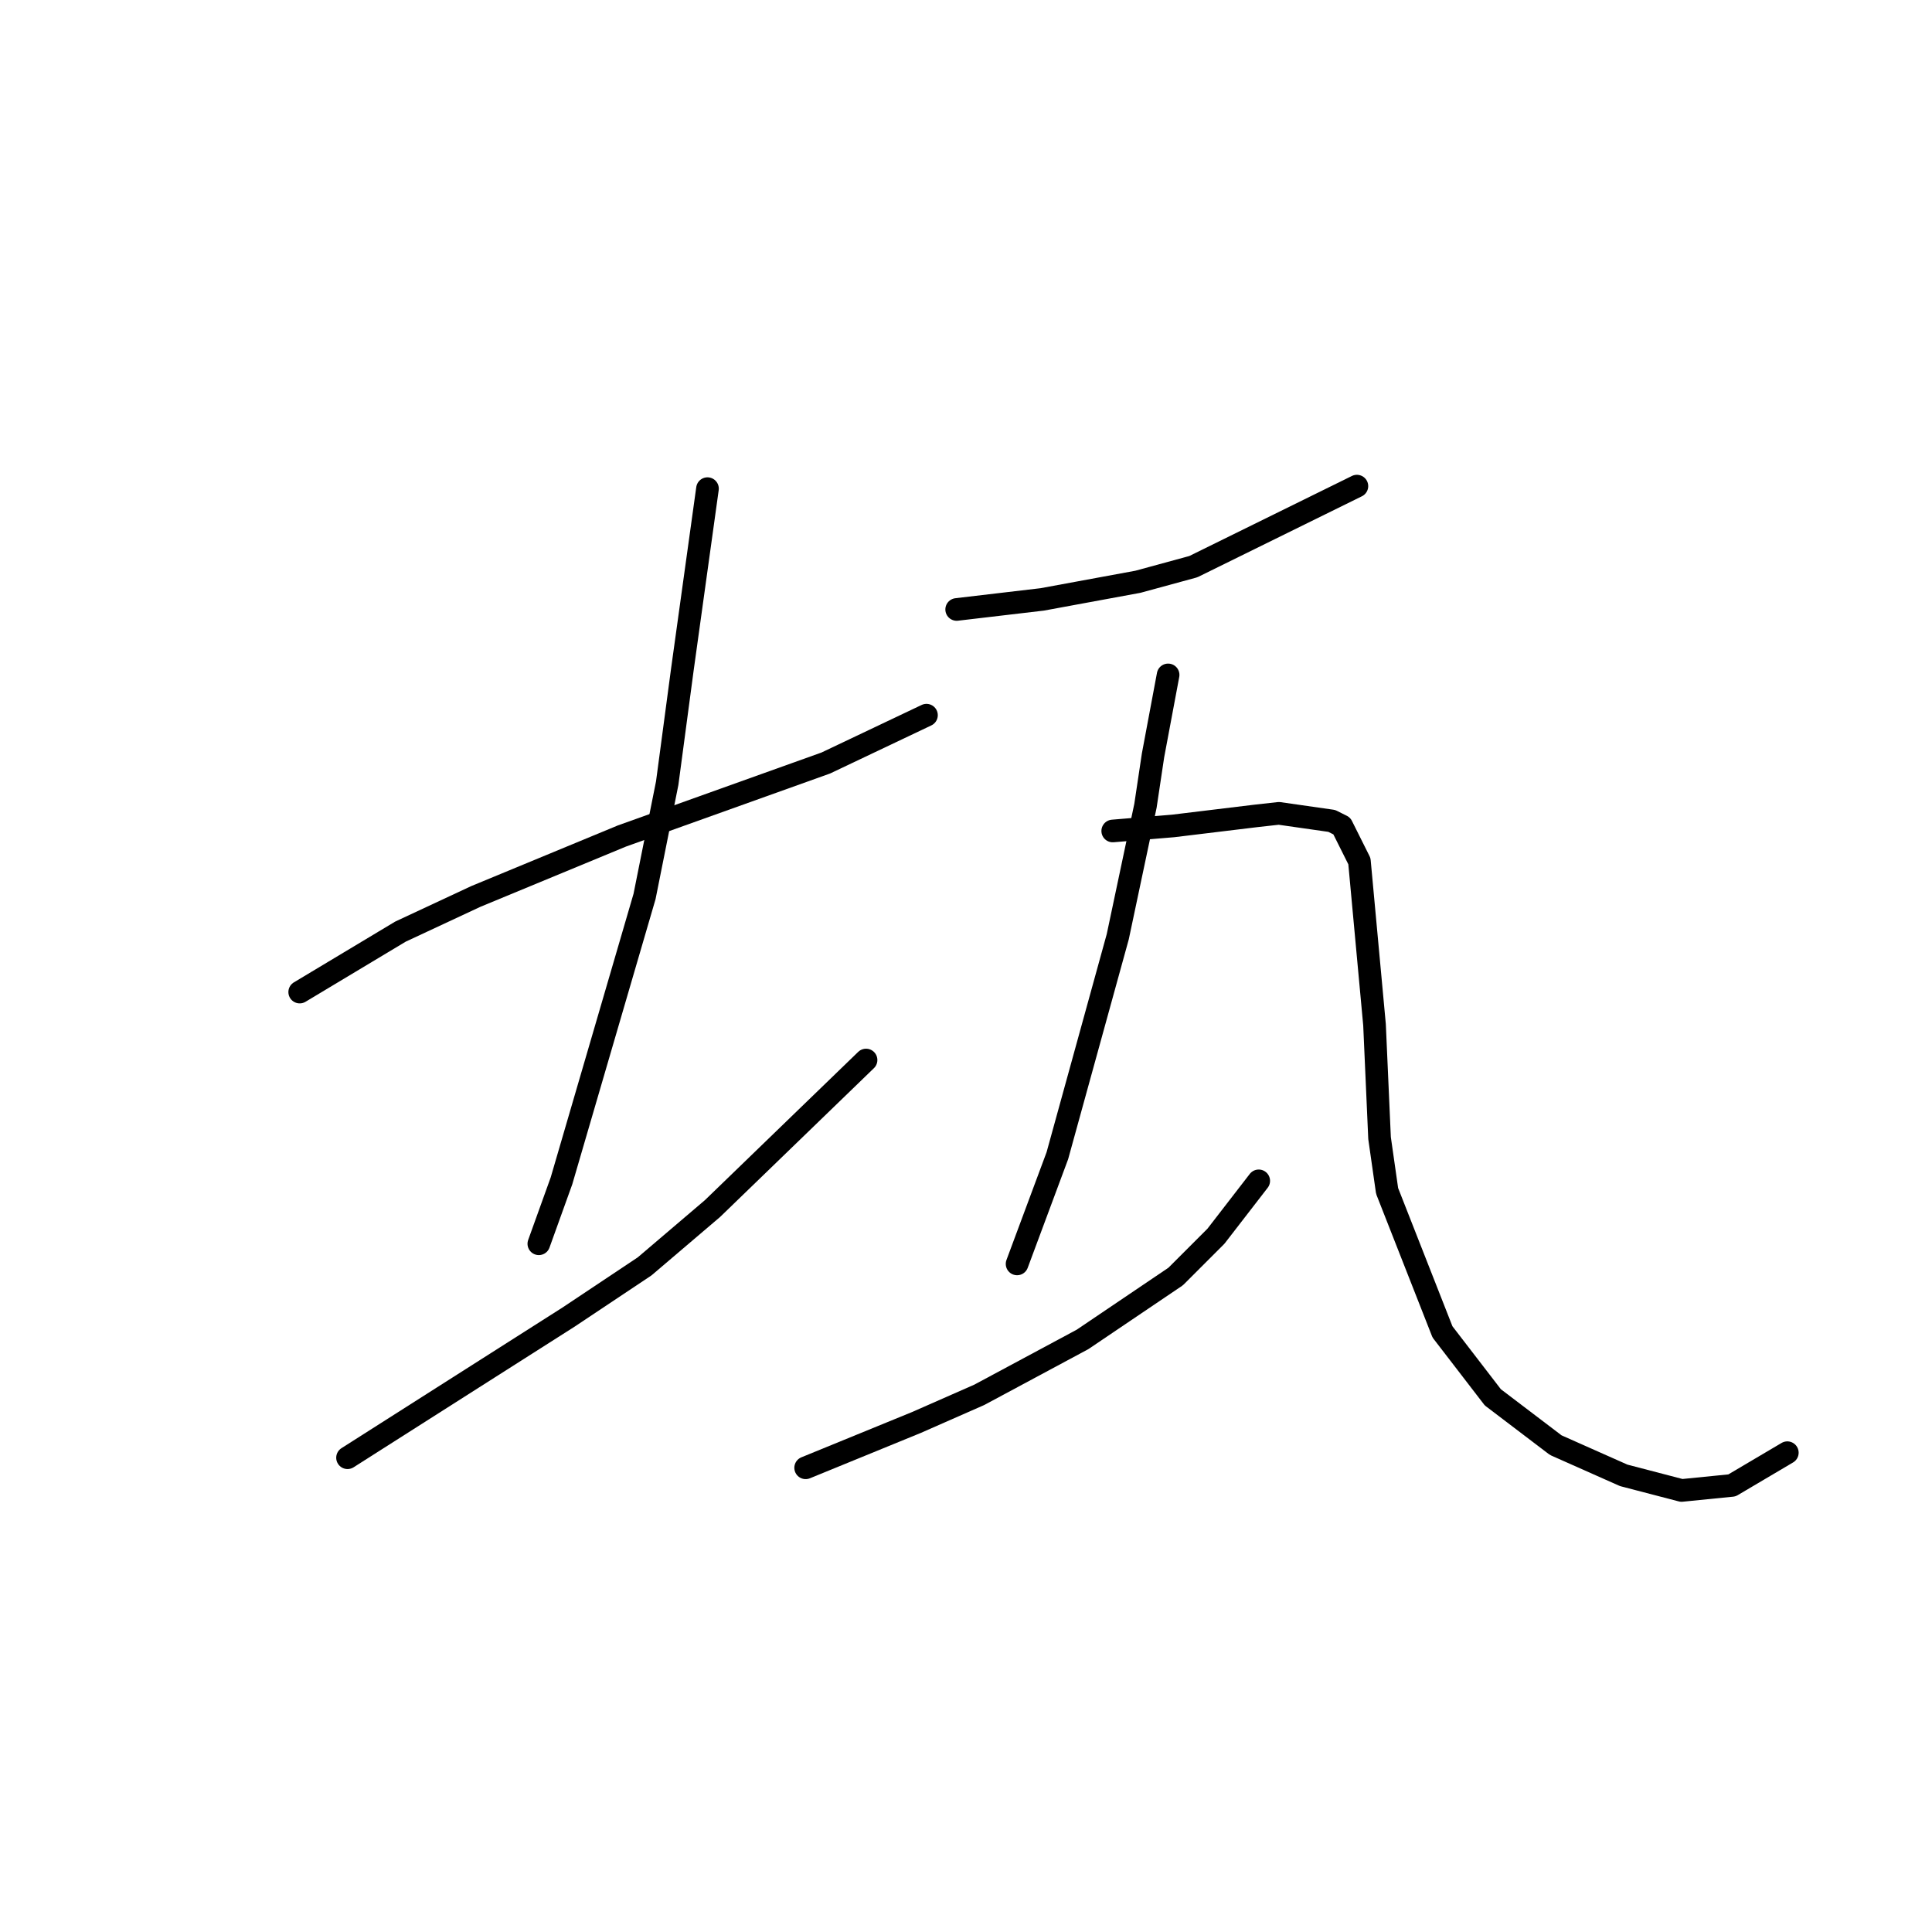 <?xml version="1.0" standalone="no"?>
    <svg width="256" height="256" xmlns="http://www.w3.org/2000/svg" version="1.1">
    <polyline stroke="black" stroke-width="3" stroke-linecap="round" fill="transparent" stroke-linejoin="round" points="39.713 131.454 46.383 127.452 53.054 123.449 63.06 118.78 82.405 110.775 109.421 101.103 122.762 94.766 122.762 94.766 " />
        <polyline stroke="black" stroke-width="3" stroke-linecap="round" fill="transparent" stroke-linejoin="round" points="93.745 64.748 92.077 76.755 90.41 88.762 88.408 103.771 85.407 118.78 74.4 156.469 71.398 164.807 71.398 164.807 " />
        <polyline stroke="black" stroke-width="3" stroke-linecap="round" fill="transparent" stroke-linejoin="round" points="46.05 193.157 60.725 183.818 75.401 174.48 85.407 167.809 94.412 160.138 114.757 140.459 114.757 140.459 " />
        <polyline stroke="black" stroke-width="3" stroke-linecap="round" fill="transparent" stroke-linejoin="round" points="126.765 80.757 132.435 80.09 138.104 79.423 150.779 77.088 158.116 75.087 179.796 64.414 179.796 64.414 " />
        <polyline stroke="black" stroke-width="3" stroke-linecap="round" fill="transparent" stroke-linejoin="round" points="154.781 89.429 153.78 94.766 152.78 100.102 151.779 106.773 148.11 124.116 140.106 153.134 134.769 167.475 134.769 167.475 " />
        <polyline stroke="black" stroke-width="3" stroke-linecap="round" fill="transparent" stroke-linejoin="round" points="106.753 194.491 114.09 191.49 121.428 188.488 129.766 184.819 143.441 177.481 155.782 169.143 161.118 163.807 166.788 156.469 166.788 156.469 " />
        <polyline stroke="black" stroke-width="3" stroke-linecap="round" fill="transparent" stroke-linejoin="round" points="147.443 110.108 151.446 109.775 155.448 109.441 166.455 108.107 169.456 107.773 176.461 108.774 177.795 109.441 180.129 114.11 182.131 135.79 182.798 150.799 183.798 157.803 191.136 176.481 197.807 185.153 206.145 191.49 215.15 195.492 222.821 197.493 229.492 196.826 236.83 192.49 236.83 192.49 " />
        </svg>